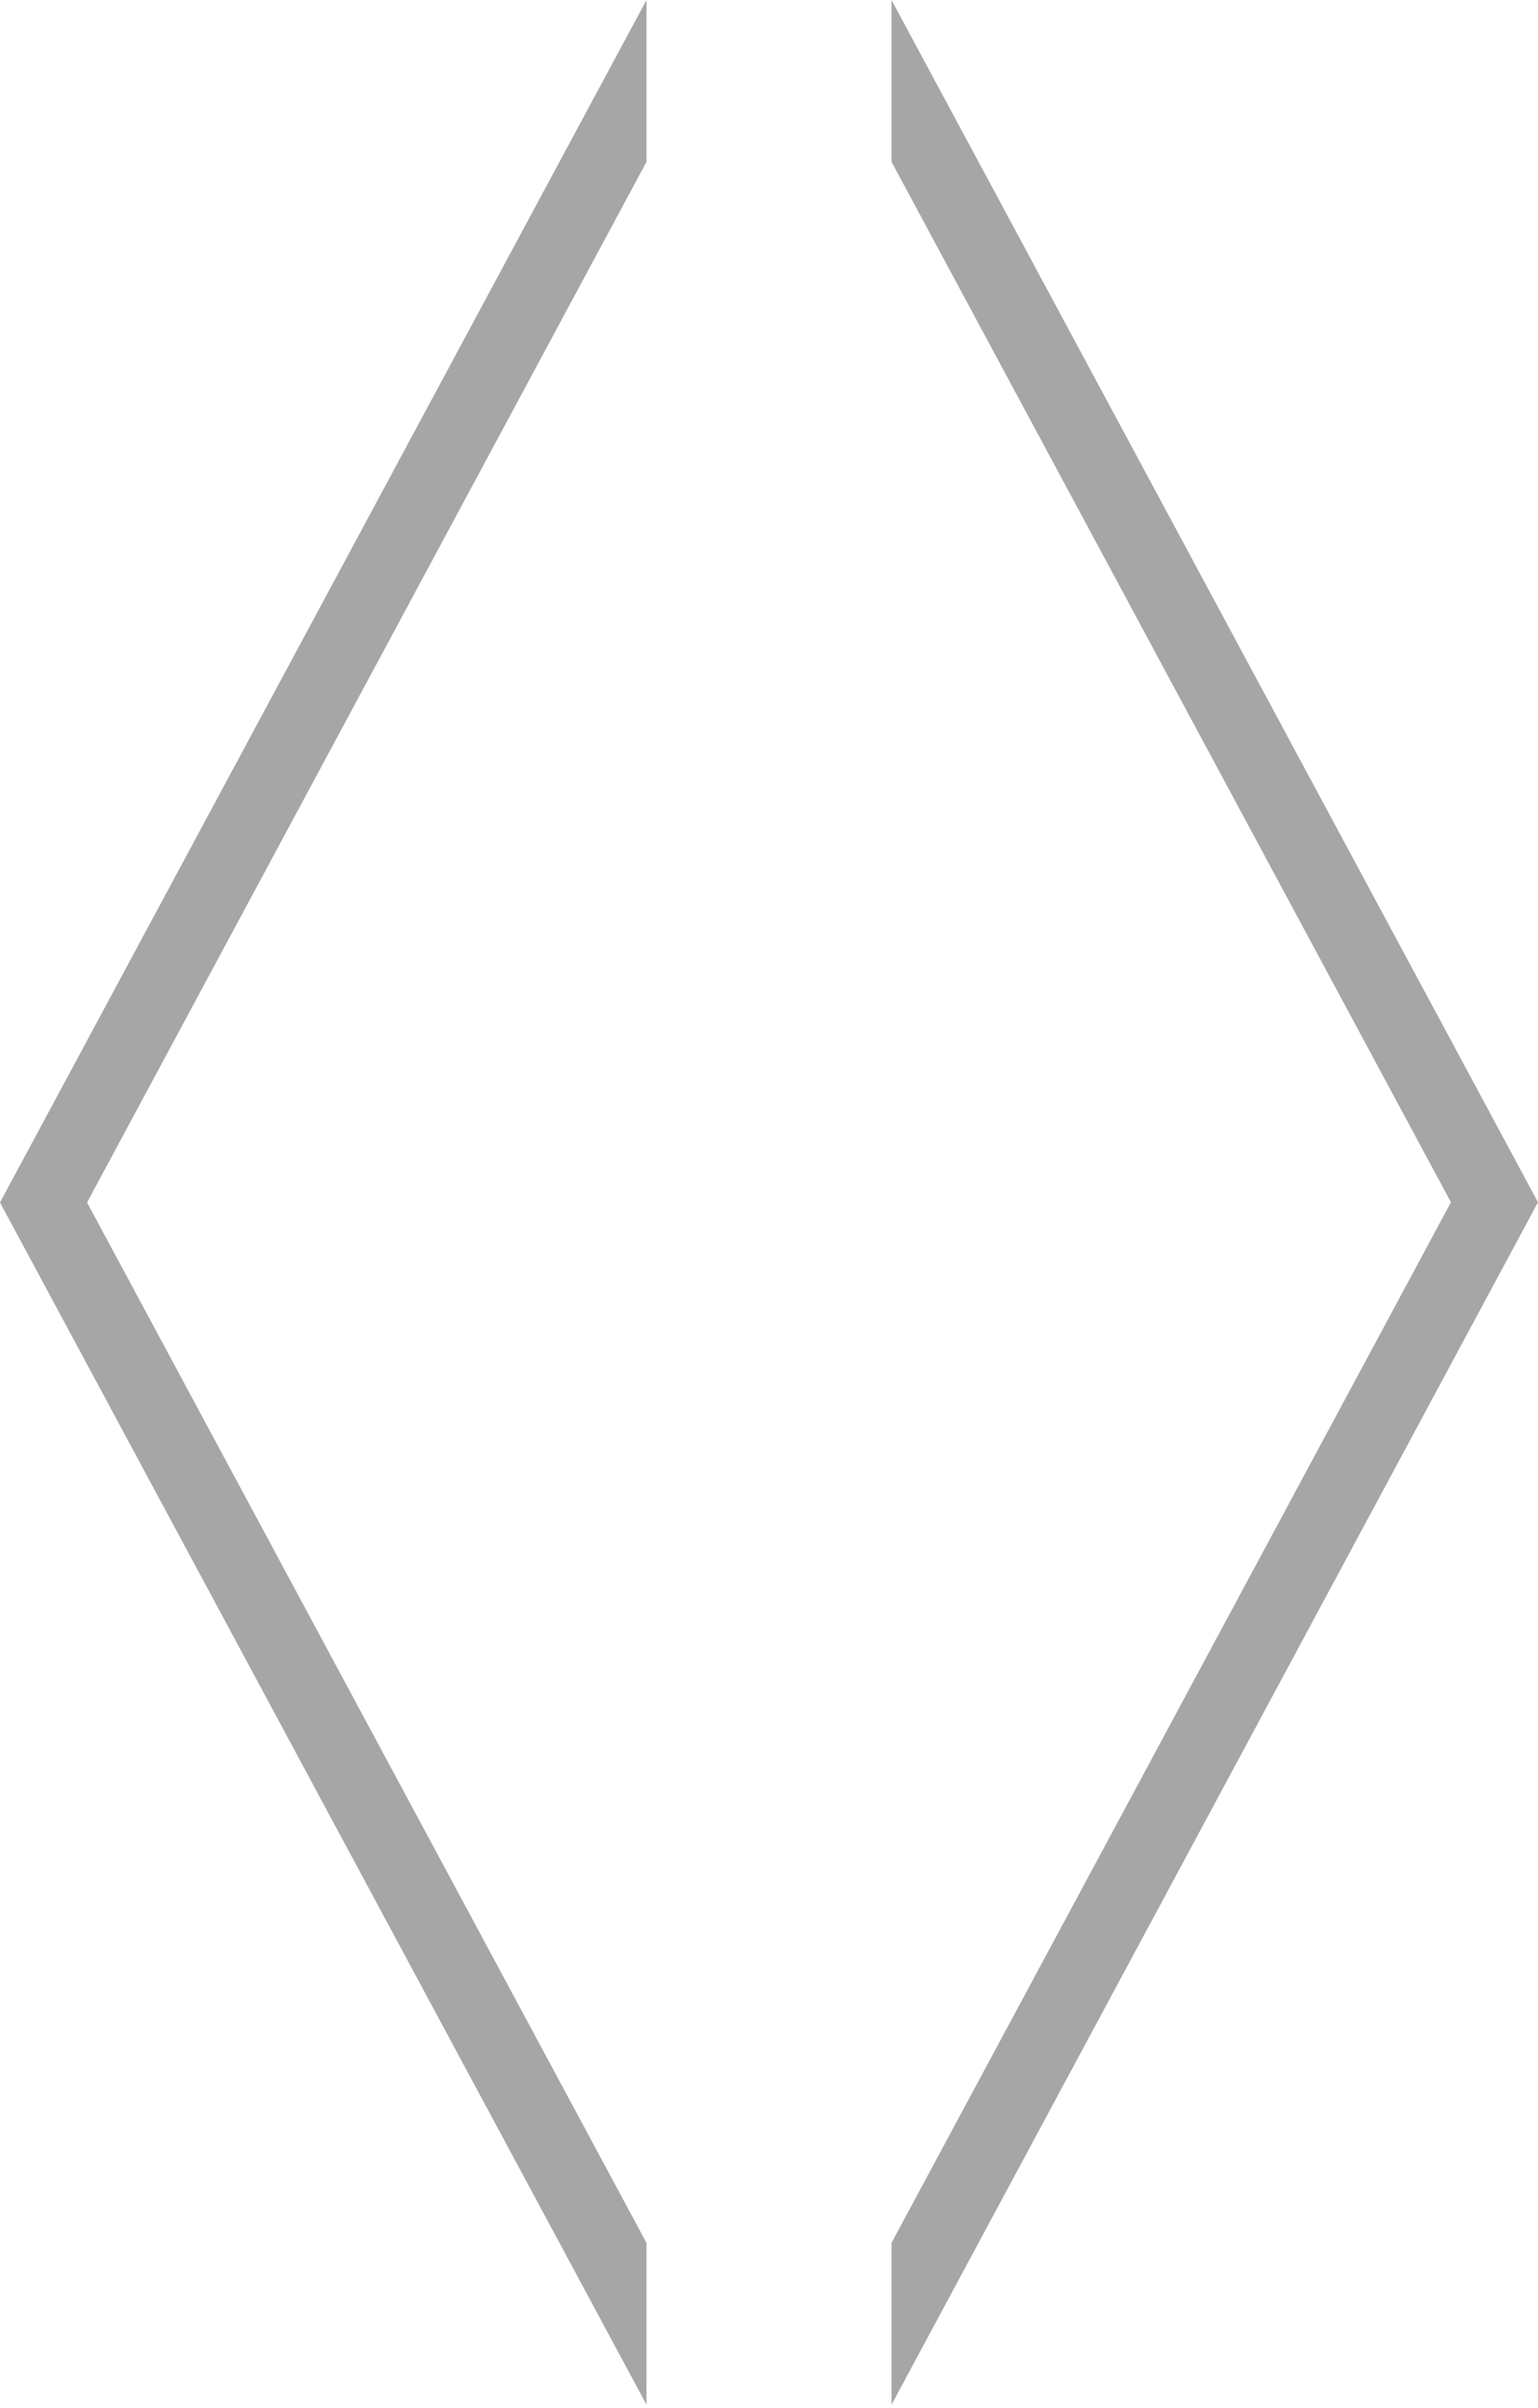 <?xml version="1.0" encoding="utf-8"?>
<!-- Generator: Adobe Illustrator 15.0.0, SVG Export Plug-In . SVG Version: 6.00 Build 0)  -->
<!DOCTYPE svg PUBLIC "-//W3C//DTD SVG 1.1//EN" "http://www.w3.org/Graphics/SVG/1.1/DTD/svg11.dtd">
<svg version="1.1" id="Calque_1" xmlns="http://www.w3.org/2000/svg" xmlns:xlink="http://www.w3.org/1999/xlink" x="0px" y="0px"
	 width="46px" height="72px" viewBox="0 0 46 72" enable-background="new 0 0 46 72" xml:space="preserve">
<polygon fill="#A6A6A6" points="19.336,0 19.336,4.84 2.604,35.954 19.336,67.063 19.336,71.901 0,35.954 "/>
<polygon fill="#A6A6A6" points="26.664,71.902 26.664,67.062 43.396,35.948 26.664,4.838 26.664,0 46,35.948 "/>
</svg>
